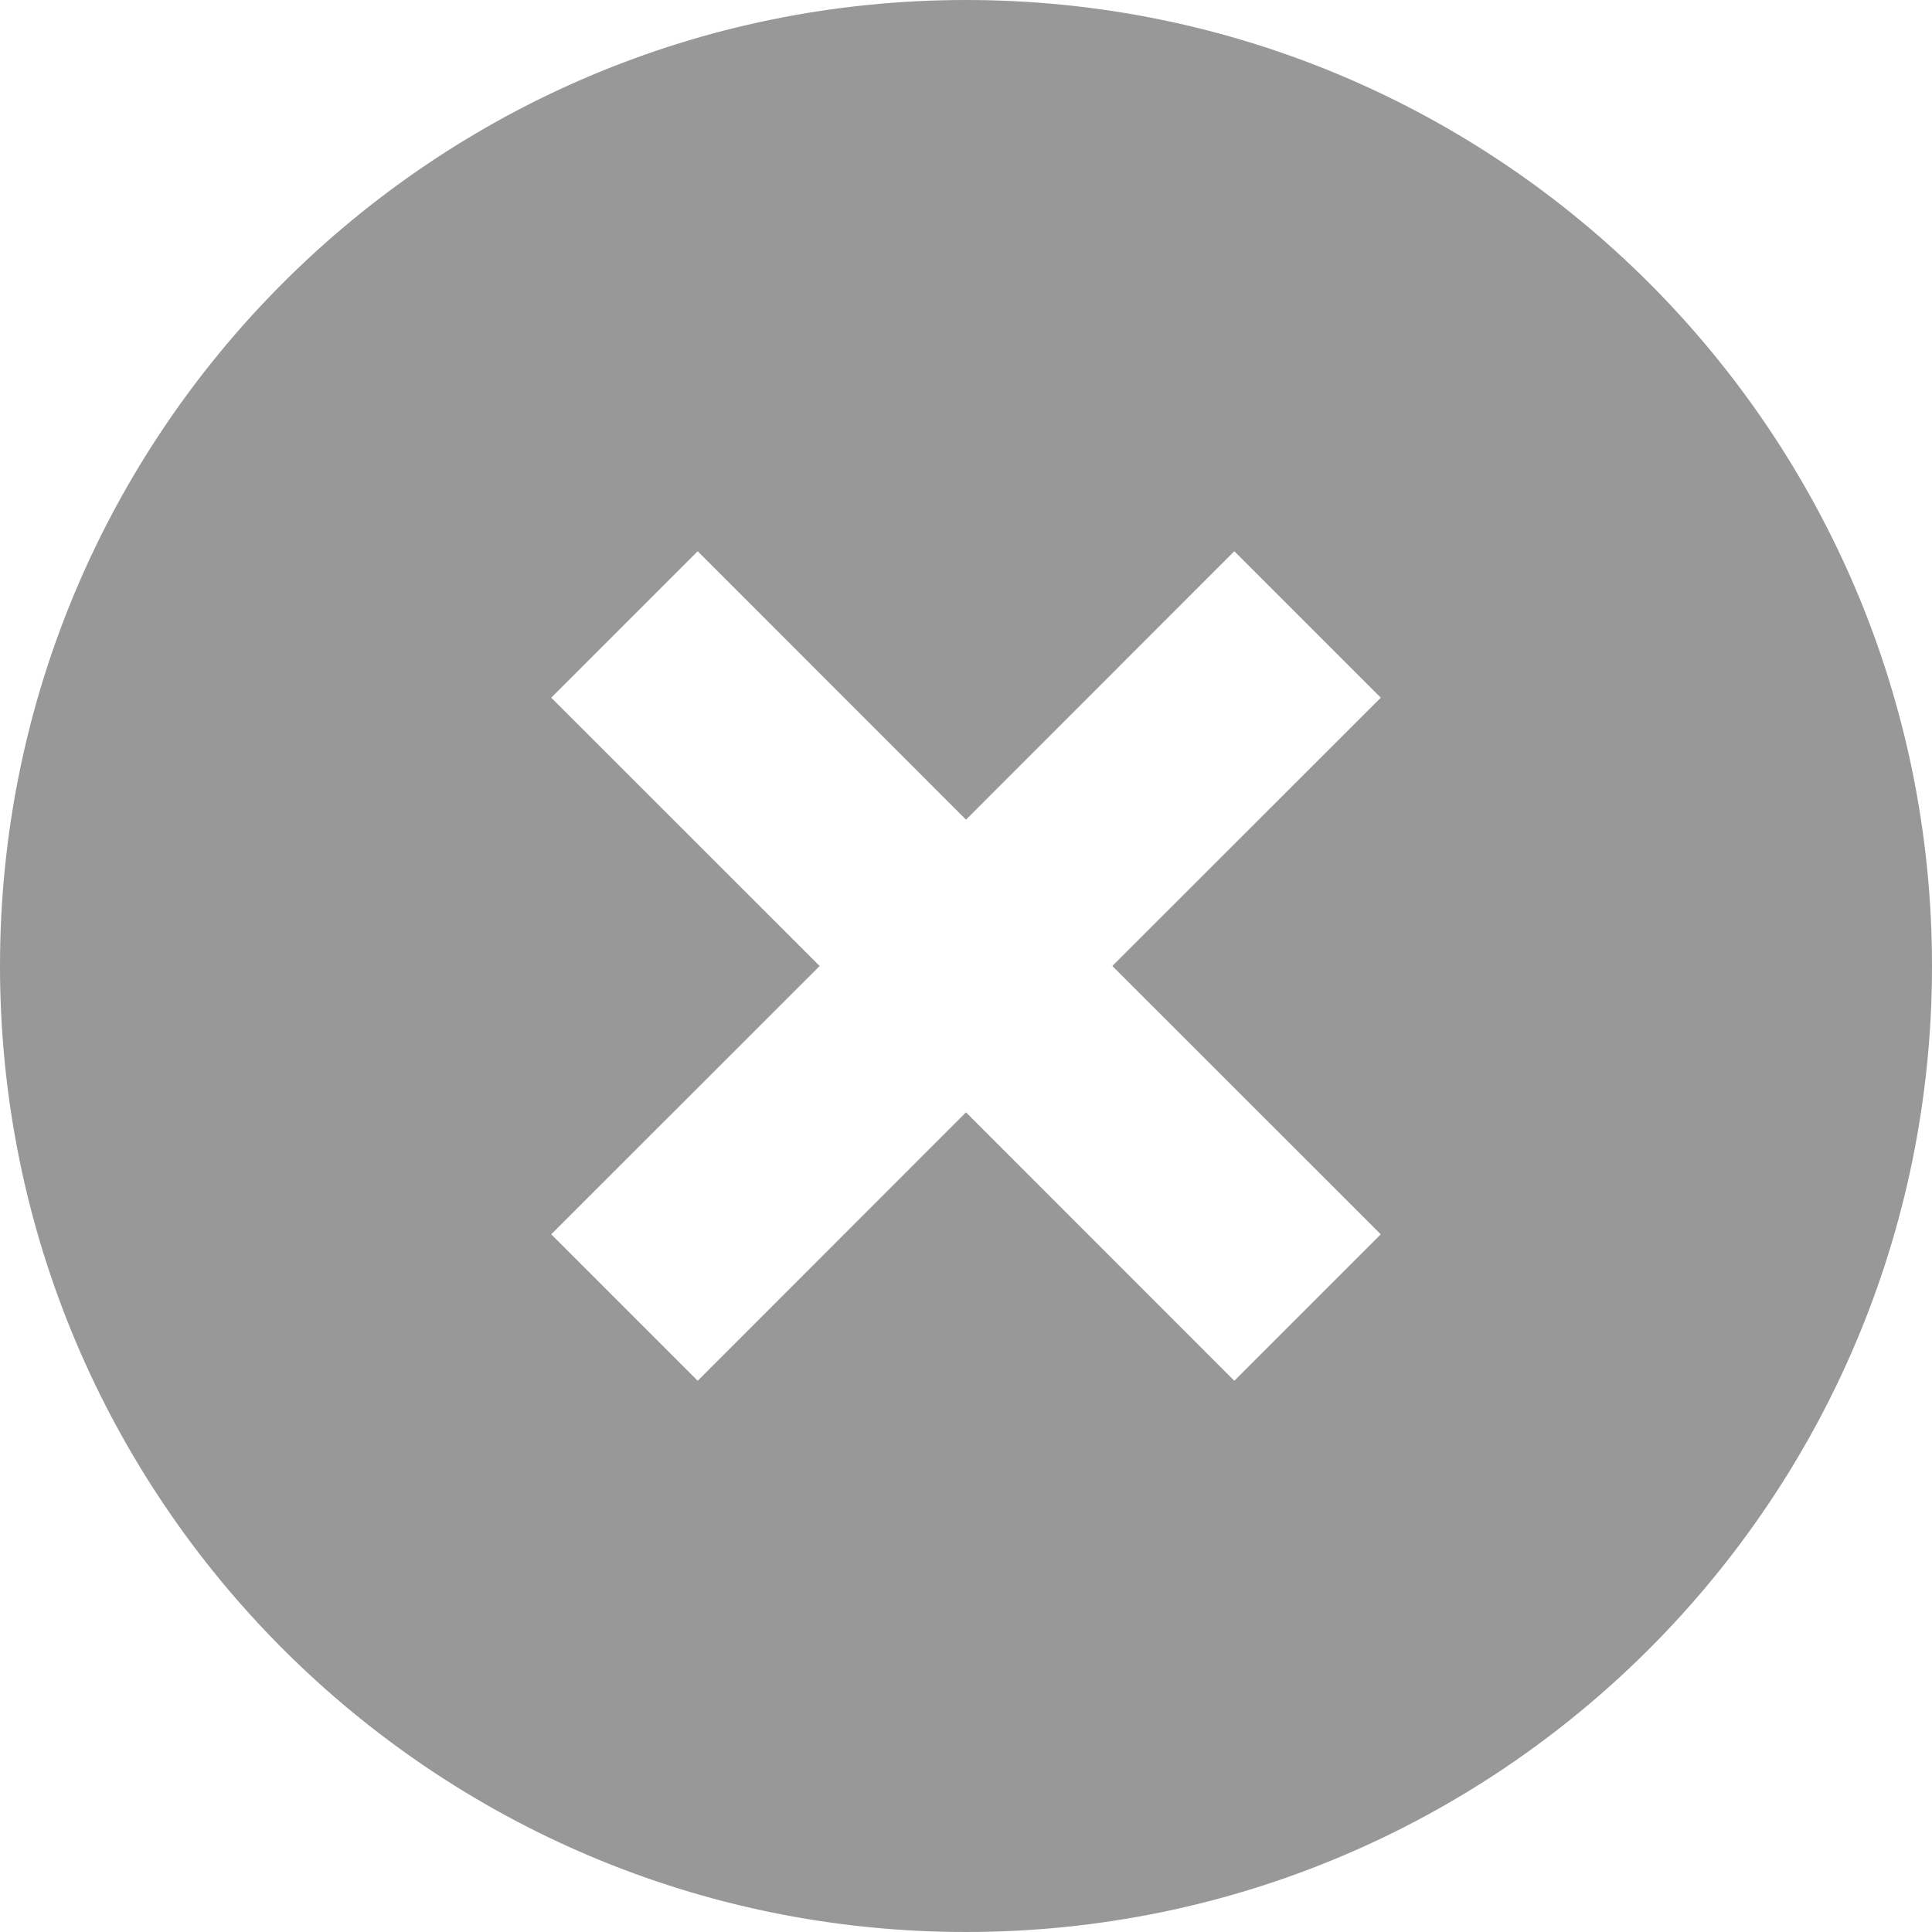 <?xml version="1.0" encoding="UTF-8"?>
<svg width="16px" height="16px" viewBox="0 0 16 16" version="1.1" xmlns="http://www.w3.org/2000/svg" xmlns:xlink="http://www.w3.org/1999/xlink">
    <!-- Generator: Sketch 52.6 (67491) - http://www.bohemiancoding.com/sketch -->
    <title>icon-clear-search</title>
    <desc>Created with Sketch.</desc>
    <g id="Symbols" stroke="none" stroke-width="1" fill="none" fill-rule="evenodd">
        <g id="modal/search/active" transform="translate(-406, -10)" fill="#989898">
            <g id="icons/clear-search" transform="translate(406, 10)">
                <path d="M8,16 C3.582,16 0,12.418 0,8 C0,3.582 3.582,0 8,0 C12.418,0 16,3.582 16,8 C16,12.418 12.418,16 8,16 Z M8,6.788 L5.778,4.565 L4.565,5.778 L6.788,8 L4.565,10.222 L5.778,11.435 L8,9.212 L10.222,11.435 L11.435,10.222 L9.212,8 L11.435,5.778 L10.222,4.565 L8,6.788 Z" id="icon-clear-search"></path>
            </g>
        </g>
    </g>
</svg>